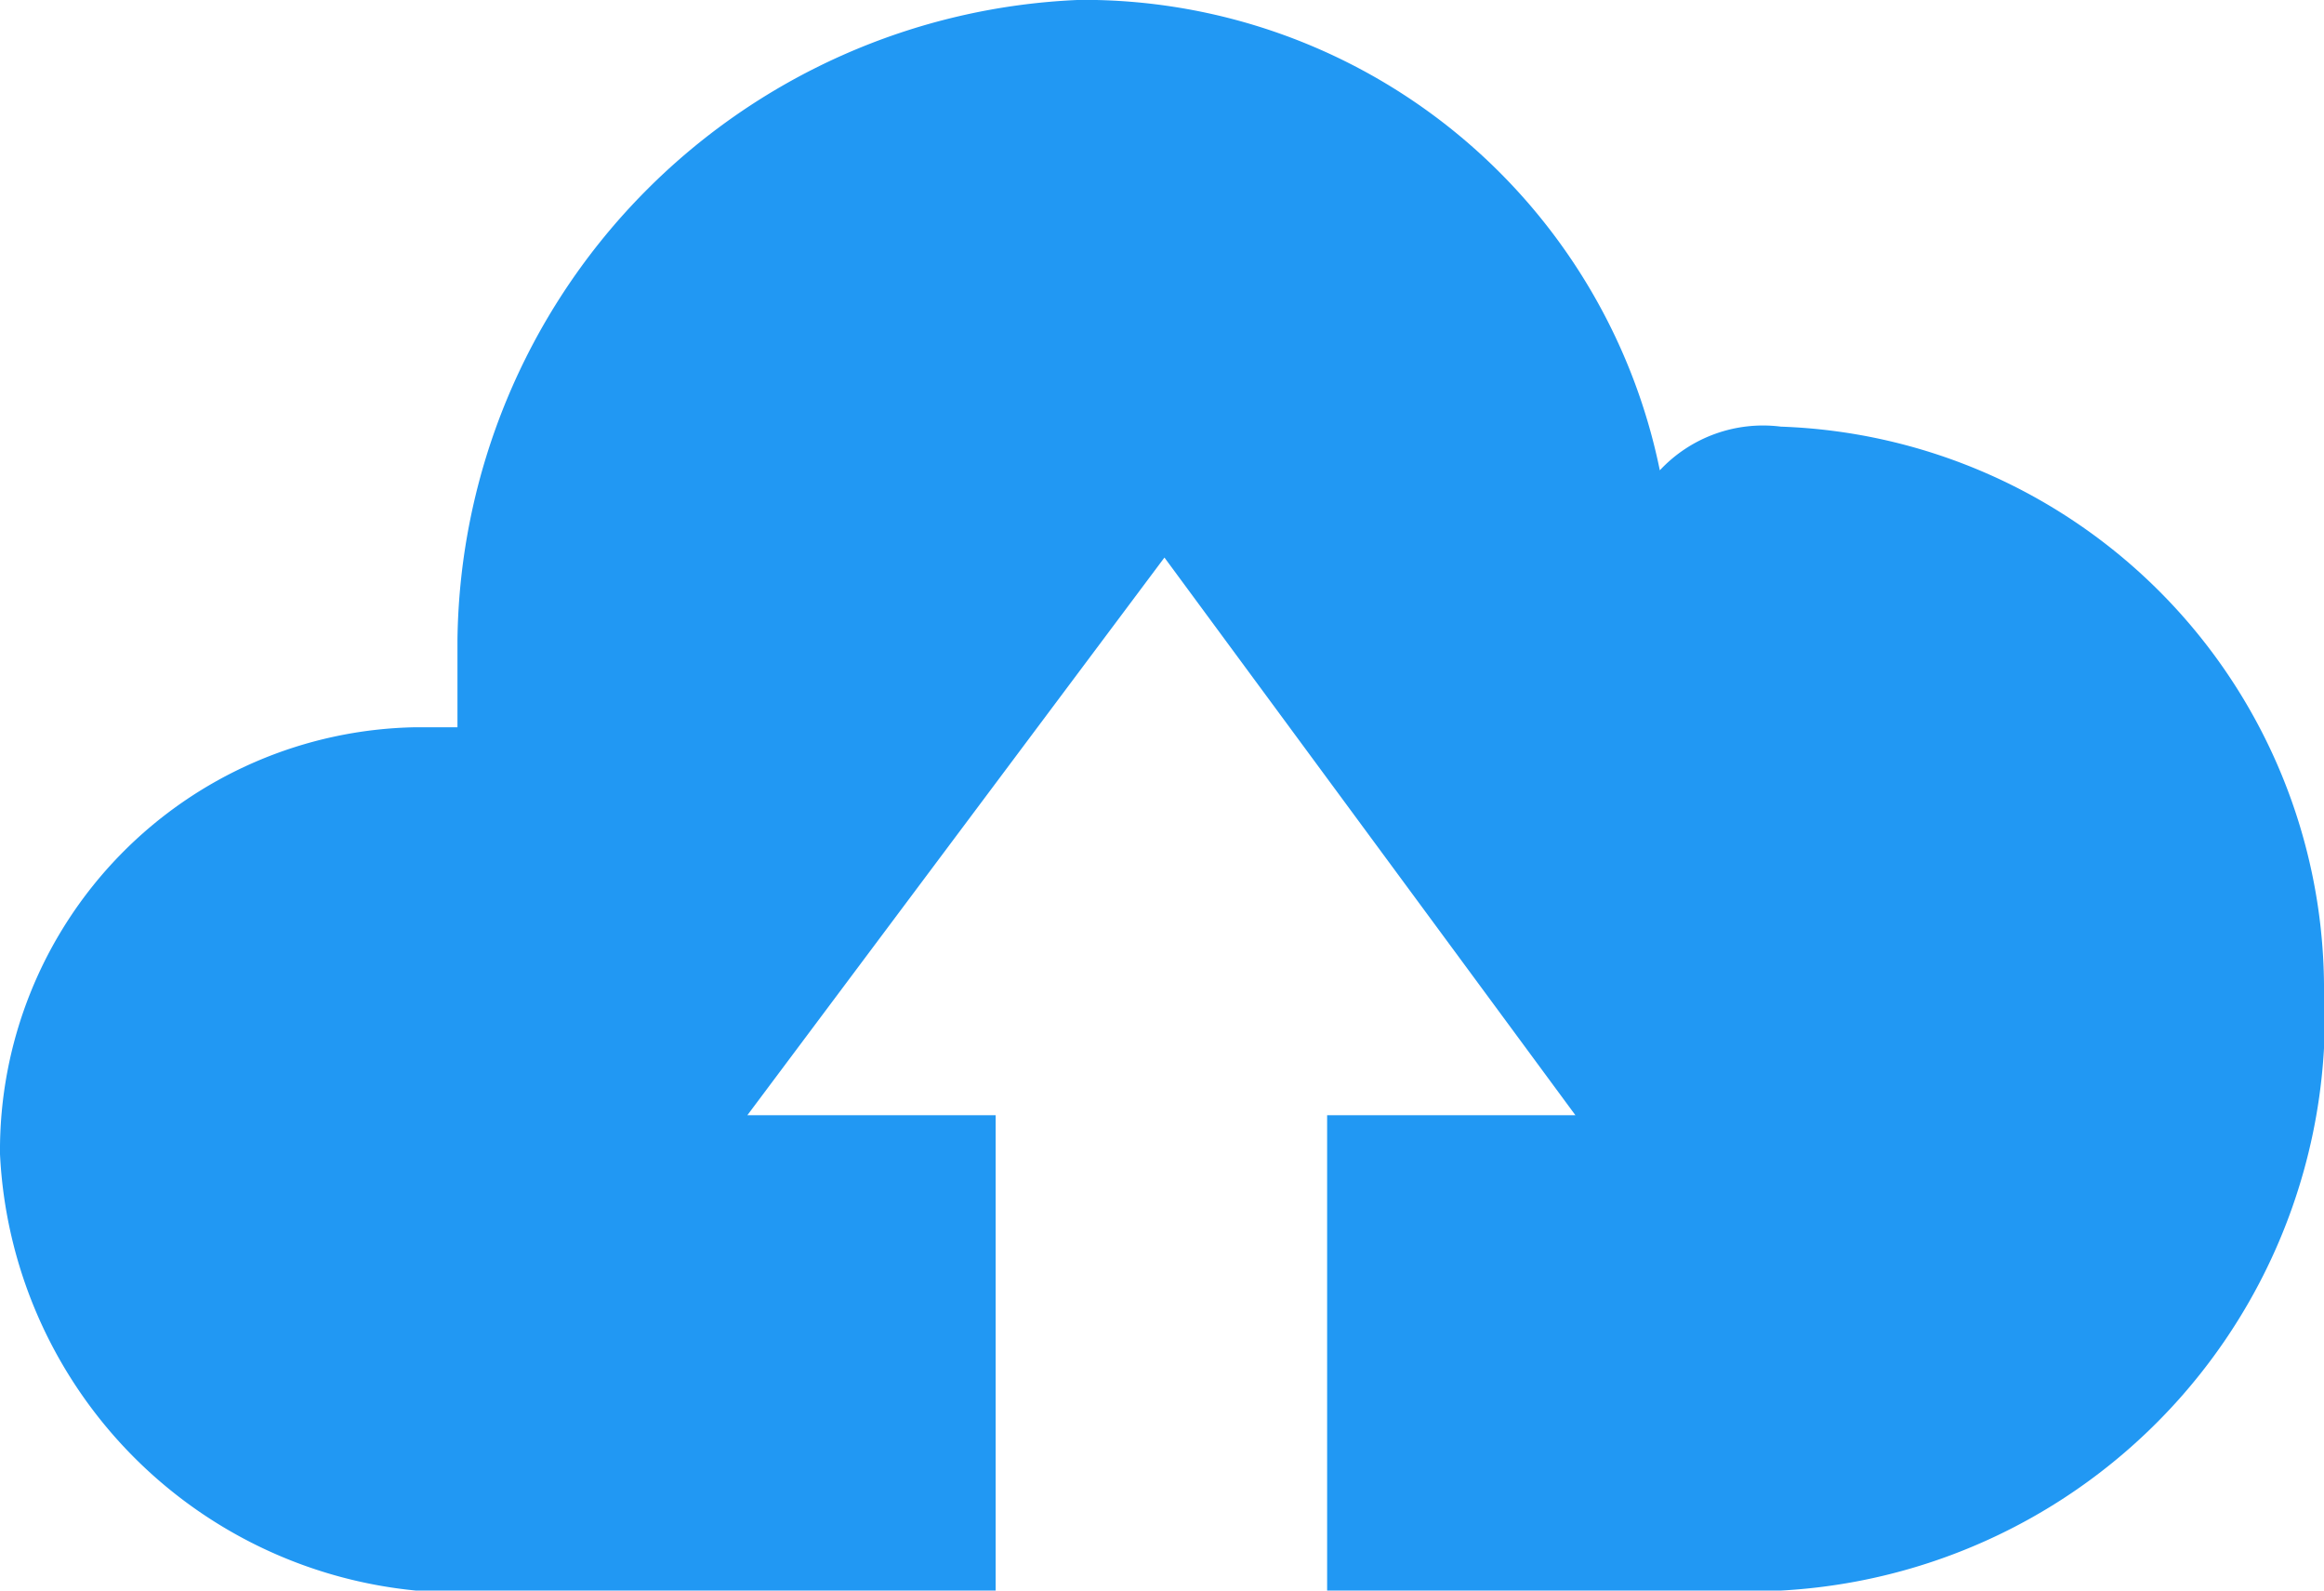 <svg xmlns="http://www.w3.org/2000/svg" width="19" height="13" viewBox="0 0 19 13">
  <defs>
    <style>
      .cls-1 {
        fill: #2198F3;
        fill-rule: evenodd;
      }
    </style>
  </defs>
  <path id="Uploads_-_Cloud" data-name="Uploads - Cloud" class="cls-1" d="M6313.56,423.487h0a1.155,1.155,0,0,0-.99.357,4.809,4.809,0,0,0-4.74-3.845,5.3,5.3,0,0,0-5.09,5.232v0.713h-0.34a3.459,3.459,0,0,0-3.4,3.489,3.767,3.767,0,0,0,3.4,3.567h4.74v-3.885h-2.03l3.41-4.558,3.36,4.558h-2.03V433h3.71a4.7,4.7,0,0,0,4.44-4.955,4.6,4.6,0,0,0-4.44-4.558" transform="translate(-6299 -420)"/>
</svg>
